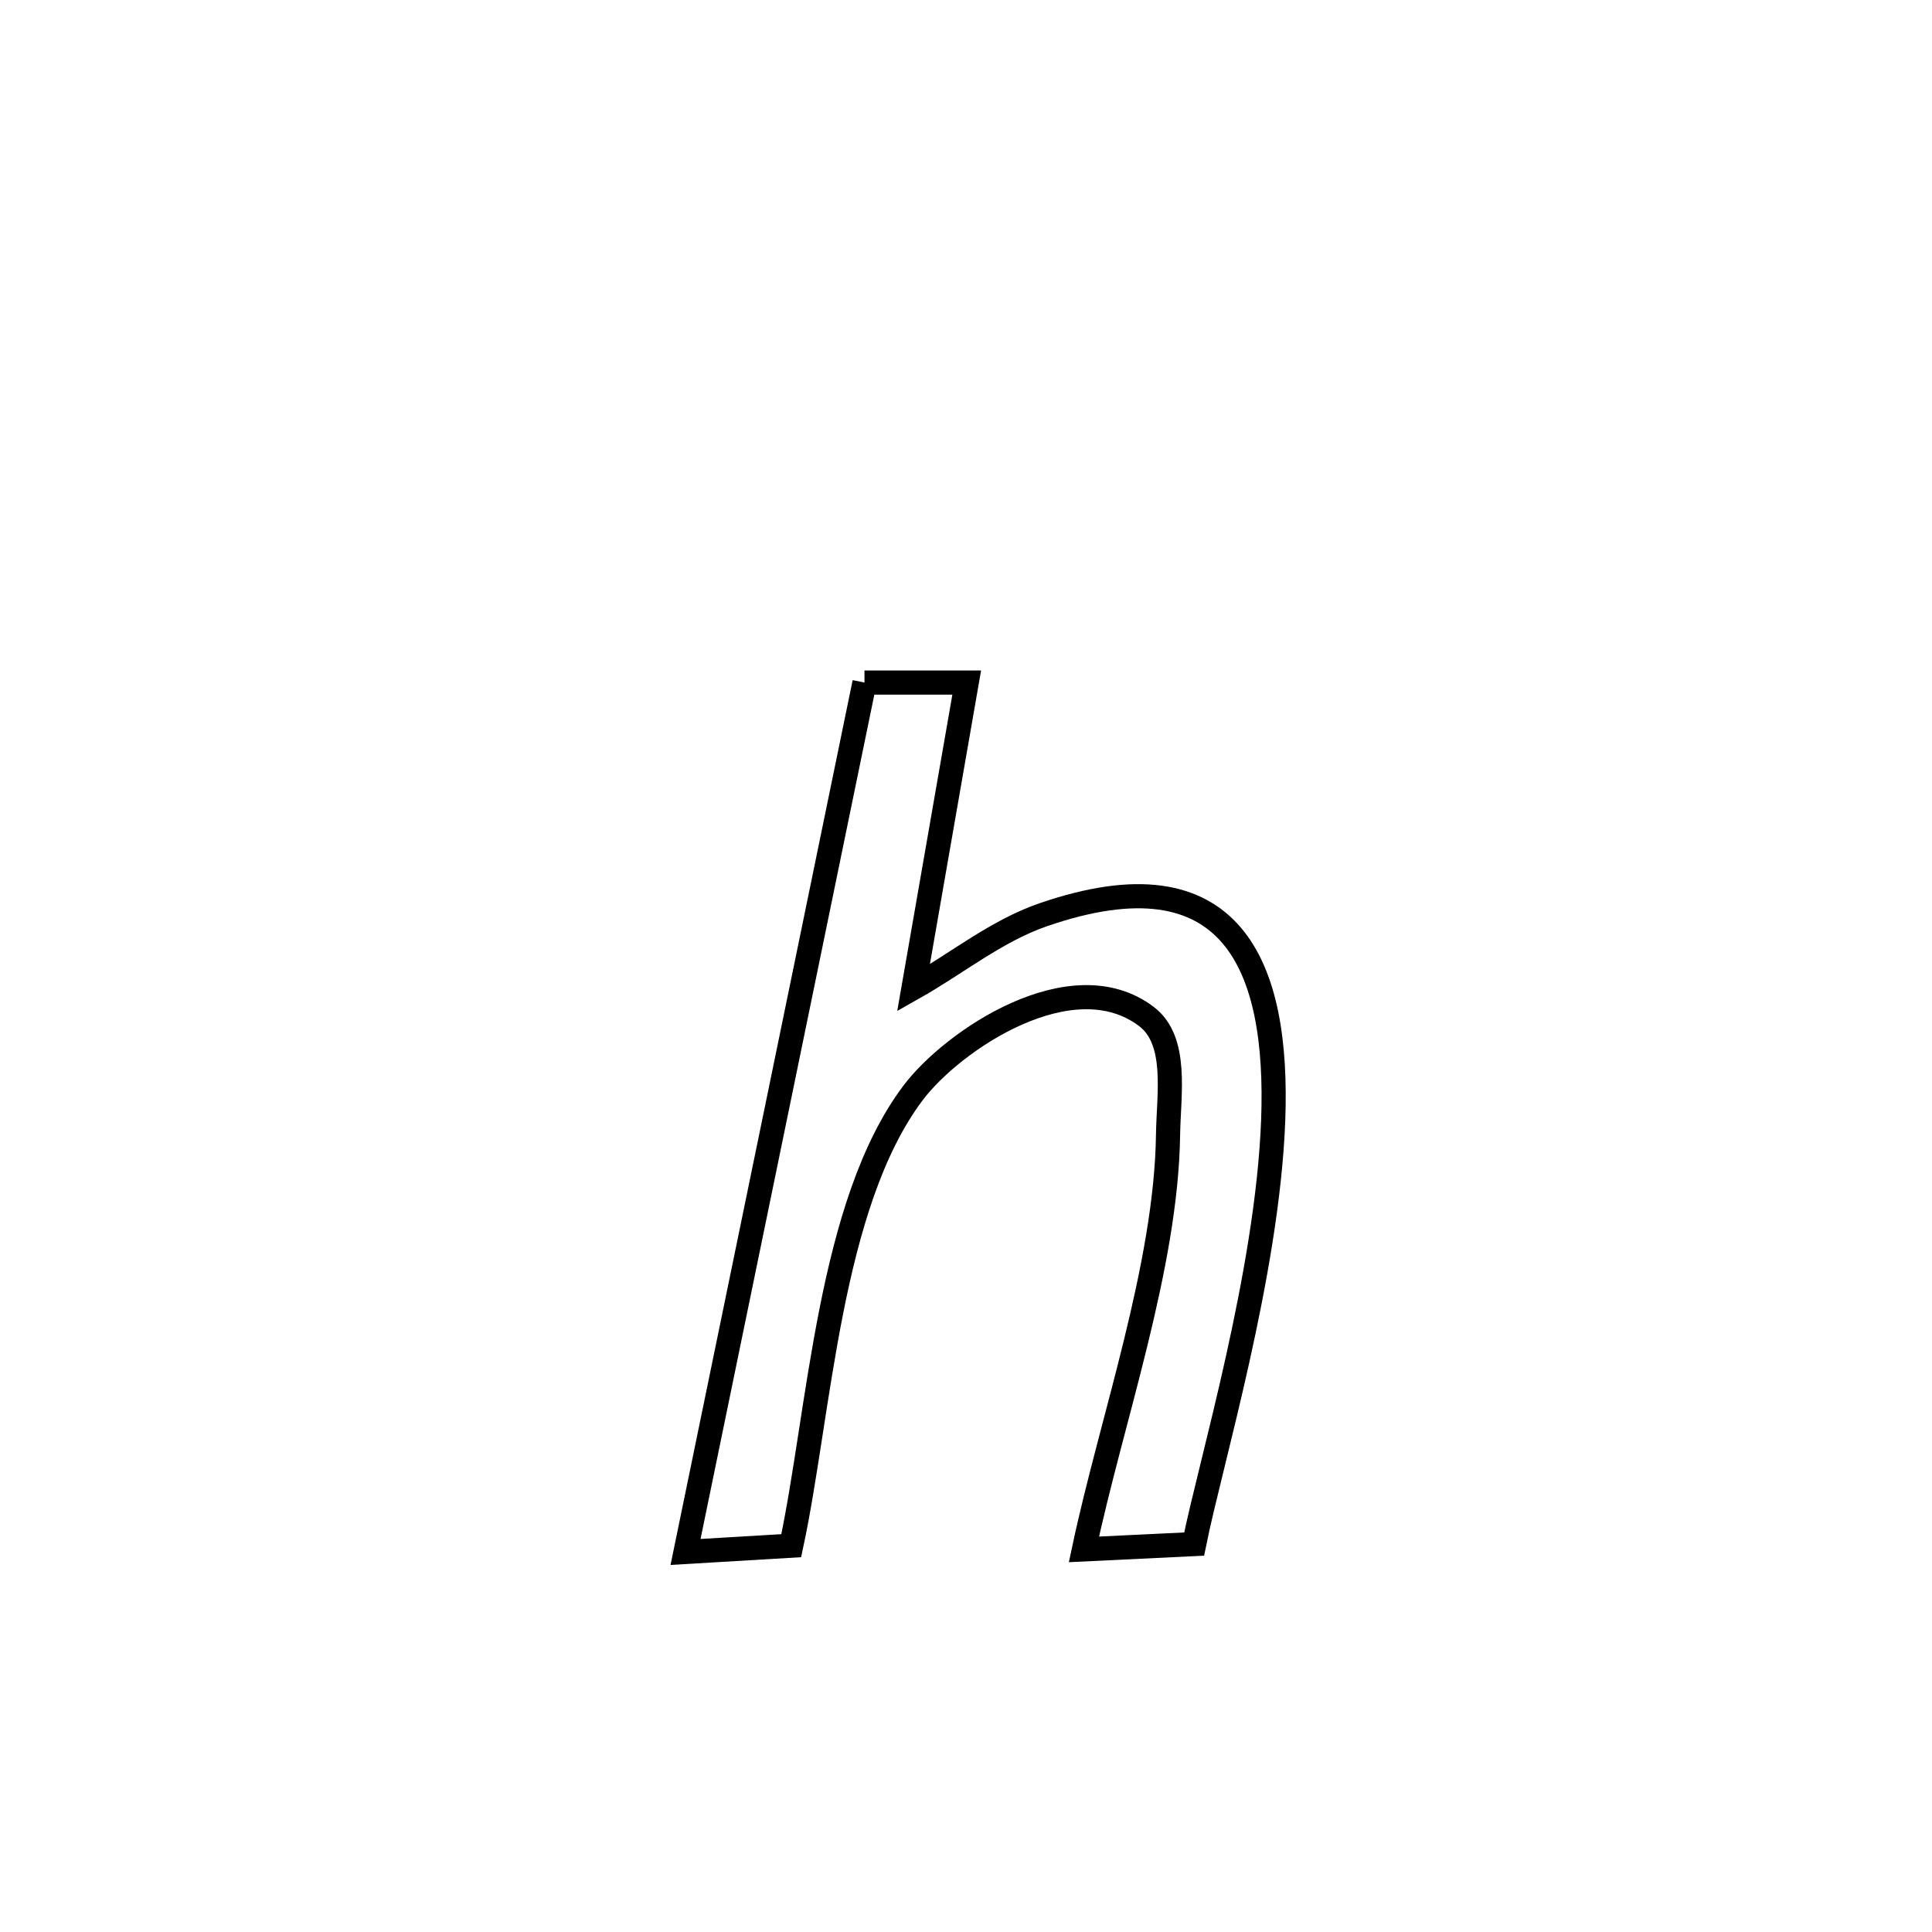 <svg xmlns="http://www.w3.org/2000/svg" viewBox="0.0 0.0 24.0 24.0" height="200px" width="200px"><path fill="none" stroke="black" stroke-width=".3" stroke-opacity="1.0"  filling="0" d="M10.739 8.479 L10.739 8.479 C11.163 8.479 11.586 8.479 12.009 8.479 L12.009 8.479 C11.789 9.743 11.568 11.008 11.348 12.272 L11.348 12.272 C11.885 11.969 12.377 11.564 12.96 11.363 C15.319 10.551 15.887 12.007 15.816 13.916 C15.745 15.824 15.034 18.184 14.834 19.181 L14.834 19.181 C14.378 19.203 13.921 19.225 13.465 19.247 L13.465 19.247 C13.805 17.644 14.488 15.736 14.51 14.093 C14.517 13.596 14.637 12.927 14.241 12.627 C13.315 11.925 11.832 12.925 11.342 13.577 C10.297 14.965 10.183 17.55 9.829 19.201 L9.829 19.201 C9.391 19.227 8.954 19.253 8.516 19.279 L8.516 19.279 C8.887 17.479 9.257 15.679 9.628 13.879 C9.998 12.079 10.369 10.279 10.739 8.479 L10.739 8.479"></path></svg>